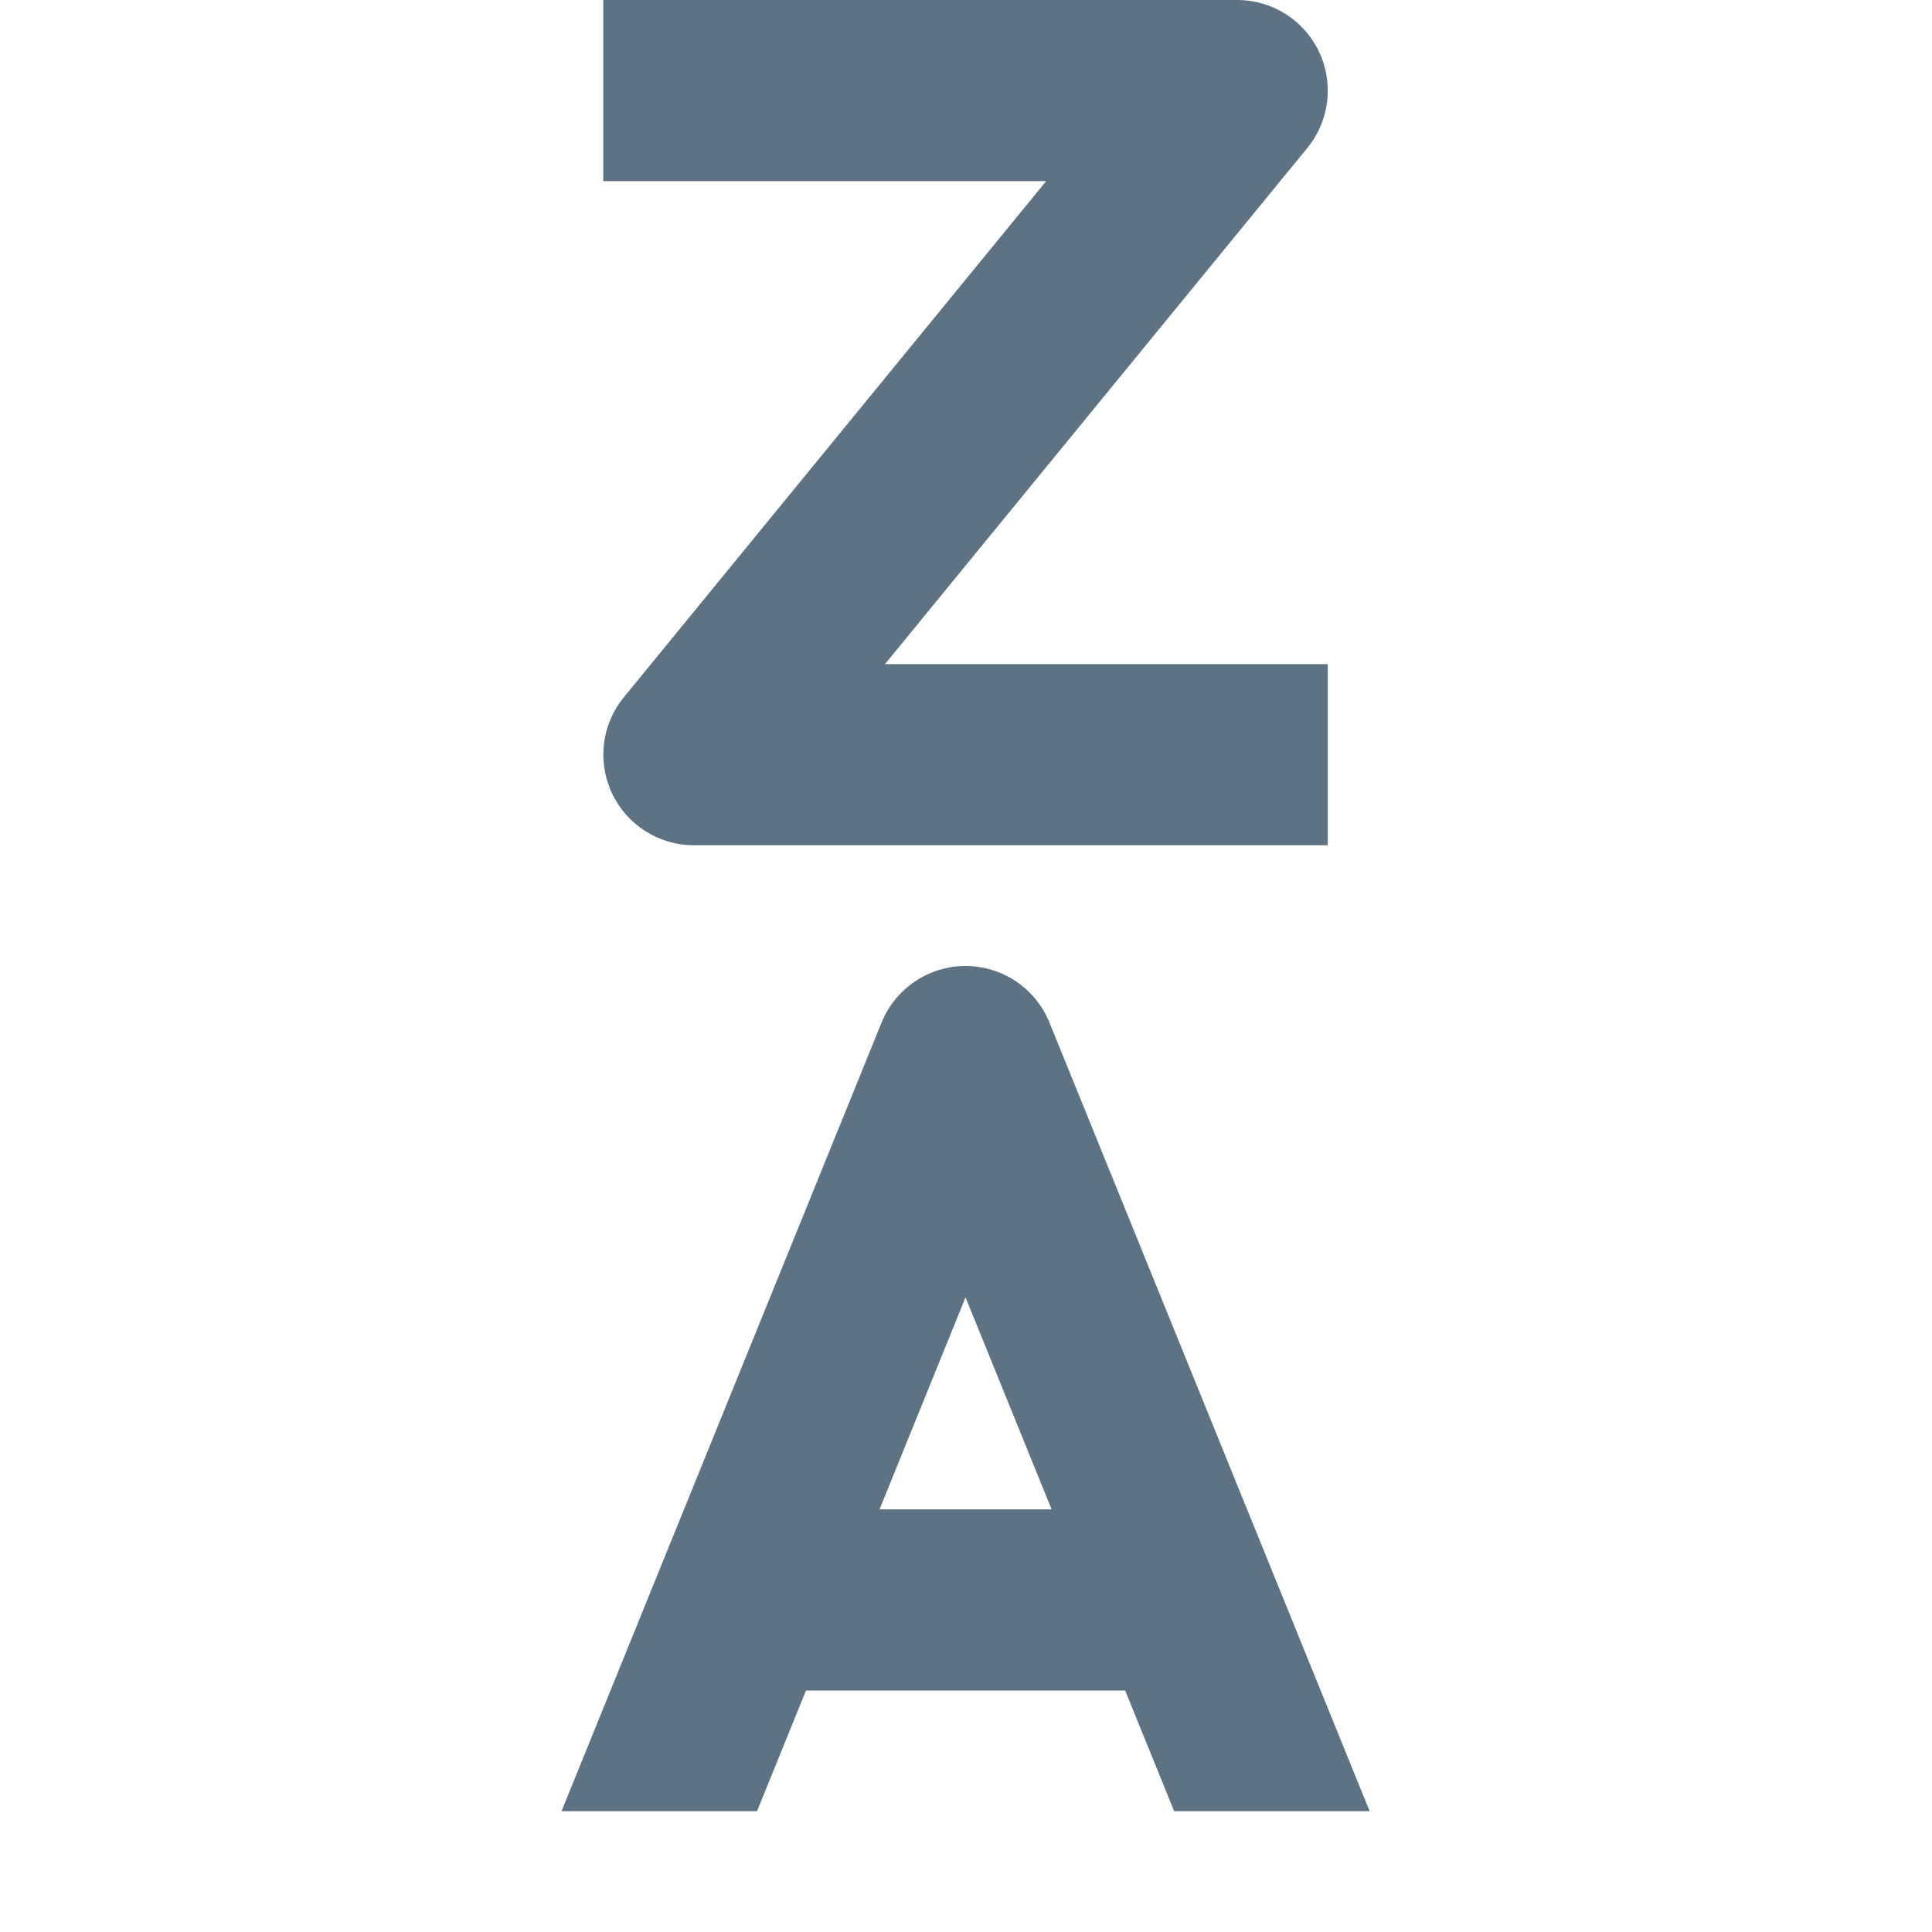 <svg width="16" height="16" viewBox="0 0 16 16" fill="none" xmlns="http://www.w3.org/2000/svg">
<path fill-rule="evenodd" clip-rule="evenodd" d="M7.996 8C7.691 8 7.416 8.185 7.301 8.468L4.65 15H6.269L6.675 14H9.318L9.724 15H11.343L8.691 8.468C8.576 8.185 8.302 8 7.996 8ZM8.709 12.5H7.284L7.996 10.744L8.709 12.5Z" fill="#5D7283"/>
<path fill-rule="evenodd" clip-rule="evenodd" d="M8.664 1.5H4.996V0H10.246C10.536 0 10.8 0.167 10.924 0.429C11.048 0.691 11.01 1.001 10.827 1.225L7.329 5.5H10.996V7H5.746C5.457 7 5.193 6.833 5.069 6.571C4.945 6.309 4.982 5.999 5.166 5.775L8.664 1.5Z" fill="#5D7283"/>
</svg>
